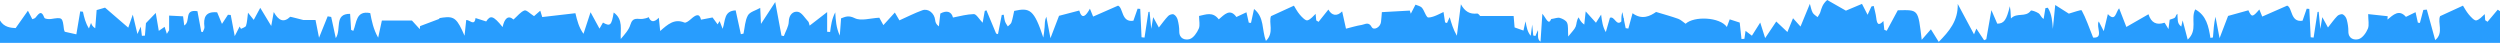 <?xml version="1.0" encoding="UTF-8" standalone="no"?>
<svg width="1400px" height="24px" viewBox="0 0 1400 24" version="1.1" xmlns="http://www.w3.org/2000/svg" xmlns:xlink="http://www.w3.org/1999/xlink" xmlns:sketch="http://www.bohemiancoding.com/sketch/ns">
    <!-- Generator: Sketch 3.0.3 (7892) - http://www.bohemiancoding.com/sketch -->
    <title>Slice 1</title>
    <desc>Created with Sketch.</desc>
    <defs></defs>
    <g id="Page-1" stroke="none" stroke-width="1" fill="none" fill-rule="evenodd" sketch:type="MSPage">
        <path d="M1393.014,12.199 C1392.575,11.9 1392.136,11.6 1391.699,11.302 C1391.618,10.168 1391.538,9.033 1391.458,7.899 C1389.944,9.268 1388.514,10.99 1386.773,11.418 C1385.664,11.69 1383.714,9.528 1382.531,8.125 C1381.052,6.37 1379.973,4.268 1379.264,3.164 C1374.733,5.243 1370.803,7.048 1366.454,9.044 C1364.86,12.665 1368.677,18.395 1363.715,22.458 C1362.021,16.293 1360.522,10.838 1359.024,5.382 C1358.374,5.444 1357.722,5.505 1357.07,5.565 C1356.426,7.993 1355.782,10.422 1355.138,12.849 C1354.759,12.789 1354.381,12.729 1354.001,12.668 C1353.618,10.937 1353.236,9.206 1352.711,6.823 C1350.69,7.808 1349.018,8.623 1347.32,9.45 C1343.469,5.008 1340.256,8.29 1336.985,10.962 C1337.023,10.335 1337.062,9.706 1337.101,9.079 C1333.591,8.702 1330.08,8.325 1326.174,7.903 C1326.174,11.334 1326.848,14.037 1325.996,16.091 C1325.029,18.425 1323.011,21.253 1320.876,21.891 C1318.547,22.587 1315.026,21.878 1315.083,17.515 C1315.112,15.326 1314.735,13.077 1314.171,10.957 C1313.873,9.836 1312.965,8.517 1311.984,8.066 C1311.219,7.714 1309.598,8.246 1308.917,8.945 C1307.116,10.789 1305.619,12.939 1303.66,15.398 C1302.424,13.136 1301.637,11.696 1300.493,9.604 C1300.105,11.93 1299.743,14.095 1299.395,16.18 C1299.087,12.982 1298.778,9.783 1298.47,6.584 C1298.255,6.623 1298.04,6.663 1297.825,6.701 C1297.092,11.486 1296.359,16.27 1295.626,21.053 C1295.08,20.994 1294.534,20.934 1293.987,20.875 C1293.731,15.579 1293.474,10.285 1293.218,4.989 C1292.731,4.95 1292.244,4.911 1291.758,4.872 C1291.002,7.047 1290.246,9.222 1289.418,11.605 C1282.564,12.675 1283.83,4.338 1280.827,3.15 C1275.605,5.439 1271.342,7.309 1266.849,9.278 C1266.109,7.467 1265.692,6.449 1265.221,5.301 C1261.444,9.751 1260.913,9.746 1259.097,5.764 C1255.625,6.727 1252.193,7.68 1247.731,8.918 C1246.623,11.816 1245.08,15.847 1242.96,21.381 C1242.022,16.474 1241.343,12.925 1240.665,9.376 C1239.803,13.23 1239.525,17.102 1239.248,20.972 C1238.777,21.049 1238.305,21.126 1237.833,21.205 C1236.808,14.886 1235.642,8.658 1229.329,5.251 C1226.605,10.519 1230.932,16.876 1225.11,22.176 C1223.885,17.511 1222.966,14.01 1222.286,11.421 C1222.167,11.951 1221.836,13.417 1221.504,14.884 C1220.003,13.682 1219.704,12.63 1219.577,11.557 C1219.429,10.29 1219.429,9.003 1219.364,7.726 C1218.411,8.383 1218.468,9.373 1218.013,9.805 C1217.413,10.375 1216.409,10.508 1215.018,11.045 C1214.98,11.349 1214.755,13.084 1214.341,16.303 C1213.003,14.163 1212.286,12.663 1212.077,12.731 C1207.694,14.189 1204.676,12.816 1203.15,7.975 C1198.97,10.376 1194.882,12.723 1190.764,15.089 C1189.277,11.266 1188.005,7.995 1186.701,4.643 C1184.773,6.838 1184.681,12.428 1180.396,7.893 C1179.794,10.387 1179.122,13.179 1178.094,17.449 C1176.682,14.696 1176.044,13.45 1175.31,12.017 C1173.586,14.913 1178.339,21.572 1172.15,21.037 C1169.743,14.985 1168.113,10.191 1165.741,5.81 C1165.447,5.269 1161.198,6.929 1158.539,7.634 C1156.908,6.598 1154.618,5.143 1150.927,2.8 C1150.452,7.578 1150.018,11.959 1149.599,16.191 C1149.294,12.062 1149.077,7.909 1146.781,4.323 C1146.332,4.398 1145.885,4.472 1145.436,4.549 C1145.104,6.566 1144.772,8.584 1144.44,10.602 C1142.853,9.597 1142.577,8.079 1141.695,7.487 C1140.383,6.603 1137.58,5.555 1137.253,5.994 C1134.28,9.966 1129.556,6.807 1126.124,10.346 C1125.993,8.07 1125.962,7.053 1125.869,6.042 C1125.79,5.187 1125.64,4.339 1125.52,3.489 C1123.617,11.3 1122.253,13.204 1118.464,13.255 C1117.392,10.79 1116.393,8.489 1115.178,5.694 C1114.165,11.468 1113.242,16.73 1112.318,21.993 C1111.908,22.168 1111.497,22.339 1111.087,22.512 C1109.485,20.107 1107.883,17.701 1106.766,16.025 C1106.834,15.858 1106.38,16.963 1105.447,19.23 C1102.203,13.173 1099.529,8.184 1096.334,2.217 C1096.602,11.614 1091.501,17.582 1085.691,23.445 C1083.98,20.697 1082.483,18.294 1081.306,16.403 C1079.807,18.119 1078.332,19.805 1076.161,22.289 C1074.087,4.964 1074.476,5.515 1062.765,5.754 C1060.565,9.835 1058.569,13.536 1056.574,17.238 C1056.118,17.051 1055.663,16.866 1055.208,16.681 C1055.037,15.03 1054.867,13.379 1054.7,11.773 C1051.769,14.943 1051.076,13.134 1050.694,9.971 C1050.424,7.734 1049.765,5.548 1049.28,3.339 C1048.856,3.431 1048.431,3.524 1048.006,3.618 C1047.384,4.961 1046.761,6.305 1045.846,8.284 C1044.563,5.78 1043.677,4.055 1042.713,2.173 C1039.264,3.625 1036.173,4.927 1033.71,5.966 C1030.043,3.878 1026.64,1.939 1023.235,0 C1020.588,2.283 1020.076,4.591 1019.373,6.838 C1019.066,7.821 1018.367,8.679 1017.847,9.594 C1016.902,8.773 1015.644,8.123 1015.089,7.087 C1014.308,5.632 1014.049,3.888 1013.531,2.144 C1011.743,6.486 1010.166,10.316 1008.29,14.869 C1006.456,12.827 1005.48,11.742 1004.094,10.202 C1002.962,12.984 1001.938,15.495 1000.946,17.928 C998.71,15.821 996.707,13.936 994.705,12.049 C992.838,14.833 990.97,17.618 988.483,21.325 C987.627,18.626 986.771,15.926 985.727,12.632 C984.017,15.336 982.581,17.608 981.069,19.999 C979.979,19.166 978.842,18.294 977.514,17.277 C977.27,18.934 977.064,20.335 976.858,21.735 C976.319,21.772 975.778,21.812 975.239,21.849 C974.895,18.686 974.551,15.521 974.238,12.641 C972.296,12.014 970.533,11.445 968.639,10.834 C968.114,12.244 967.629,13.551 967.046,15.115 C963.183,9.537 948.711,8.874 943.934,13.306 C942.5,12.317 941.285,11.07 939.817,10.543 C936.031,9.181 932.132,8.136 927.407,6.699 C924.115,8.992 919.52,11.352 914.228,7.402 C913.359,10.58 912.618,13.291 911.876,16 C911.373,15.921 910.873,15.843 910.37,15.765 C910.064,14.275 909.757,12.784 909.449,11.295 C909.433,10.906 909.416,10.53 909.399,10.127 C909.349,10.207 909.303,10.276 909.255,10.351 C909.009,9.155 908.763,7.959 908.517,6.763 C907.941,8.561 907.941,10.302 907.941,12.045 C905.085,14.771 904.129,8.777 901.554,9.983 C900.781,12.676 900.021,15.322 899.261,17.968 C897.516,15.064 897.147,12.195 896.628,8.177 C895.097,10.594 894.374,11.736 893.737,12.741 C891.814,10.616 890.146,8.77 887.987,6.384 C887.629,9.689 887.406,11.728 887.184,13.767 C885.322,12.432 884.687,11.072 884.052,9.711 C882.74,11.503 882.989,13.386 882.373,14.908 C881.712,16.538 880.235,17.828 878.195,20.447 C877.963,16.704 878.324,14.453 877.551,12.724 C876.975,11.438 875.03,10.475 873.507,10.028 C872.313,9.676 870.83,10.334 868.666,10.667 C867.164,14.414 865.824,10.178 863.717,7.693 C863.335,13.516 863.011,18.44 862.691,23.327 C860.585,21.964 861.546,19.077 861.264,16.883 C860.796,17.947 860.31,19.049 859.825,20.153 C859.424,20.062 859.023,19.971 858.622,19.88 C858.417,17.755 858.211,15.629 858.034,13.794 C857.782,15.69 857.494,17.864 857.205,20.04 C855.378,17.818 854.973,15.634 854.287,11.943 C853.71,14.545 853.46,15.674 853.141,17.113 C851.221,16.435 849.686,15.893 848.175,15.36 C847.983,13.082 847.811,11.045 847.637,8.976 L828.908,8.976 C828.68,8.778 827.862,7.511 827.191,7.586 C823.036,8.05 820.325,6.433 818.101,2.395 C817.349,8.267 816.597,14.14 815.844,20.013 C813.79,16.474 812.788,12.988 811.82,9.625 C811.327,10.707 810.827,11.802 810.328,12.896 C809.97,12.782 809.611,12.668 809.253,12.555 C808.964,10.643 808.674,8.733 808.369,6.724 C806.289,7.684 804.681,8.581 802.969,9.162 C801.788,9.561 799.821,10.115 799.326,9.566 C798.024,8.113 797.579,5.881 796.309,4.382 C795.467,3.387 793.79,3.121 792.67,2.612 C791.693,4.503 790.871,6.093 790.052,7.683 C789.862,7.098 789.675,6.512 789.489,5.928 C784.458,6.208 779.427,6.488 773.843,6.799 C773.683,8.69 773.583,10.527 773.36,12.346 C773.001,15.278 769.3,17.252 768.138,15.134 C766.389,11.947 764.405,13.682 762.585,13.957 C759.694,14.393 756.872,15.291 753.754,16.059 C752.998,12.662 752.317,9.592 751.6,6.366 C748.677,9.389 745.724,8.717 743.893,5.35 C742.16,7.518 740.274,9.878 738.389,12.236 C737.954,11.962 737.52,11.69 737.087,11.418 C736.93,9.73 736.773,8.044 736.745,7.75 C735.629,8.721 734.125,10.835 732.186,11.398 C731.118,11.708 729.081,9.607 727.901,8.225 C726.4,6.466 725.328,4.335 724.589,3.178 C720.134,5.217 716.197,7.021 711.746,9.058 C710.314,12.655 713.69,18.314 708.913,22.928 C706.524,16.561 708.174,9.776 702.258,5.038 C701.597,8.079 701.08,10.457 700.563,12.833 C700.147,12.787 699.731,12.741 699.315,12.695 C698.927,10.971 698.539,9.247 698.006,6.881 C696.051,7.799 694.369,8.587 692.382,9.519 C688.773,4.44 685.608,8.247 682.506,10.835 C679.133,6.383 675.312,8.147 671.469,8.938 C671.469,11.602 672.129,14.161 671.301,16.047 C670.277,18.382 668.337,21.243 666.206,21.888 C663.909,22.584 660.349,21.91 660.383,17.546 C660.4,15.354 660.028,13.106 659.467,10.984 C659.168,9.859 658.278,8.53 657.3,8.073 C656.535,7.714 654.899,8.228 654.219,8.925 C652.416,10.774 650.923,12.932 648.962,15.401 C647.724,13.139 646.934,11.693 645.789,9.601 C645.4,11.928 645.038,14.096 644.689,16.183 C644.381,12.985 644.073,9.785 643.765,6.586 C643.548,6.624 643.332,6.663 643.116,6.7 C642.387,11.485 641.657,16.268 640.928,21.052 C640.375,20.99 639.822,20.927 639.268,20.863 C639.022,15.571 638.775,10.277 638.529,4.985 C638.04,4.942 637.55,4.9 637.061,4.857 C636.301,7.03 635.541,9.201 634.701,11.602 C627.854,12.699 629.116,4.375 626.118,3.161 C620.929,5.435 616.664,7.306 612.154,9.285 C611.42,7.488 611.004,6.47 610.349,4.863 C608.136,8.887 605.93,11.208 604.372,5.896 C600.644,6.87 597.359,7.73 593.058,8.856 C591.933,11.789 590.389,15.822 588.259,21.382 C587.316,16.483 586.632,12.922 585.947,9.362 C585.006,11.324 585.103,13.303 584.979,15.269 C584.856,17.205 584.508,19.125 584.259,21.05 C579.082,5.389 576.764,4.145 567.946,6.109 C567.452,8.279 567.103,10.482 566.404,12.565 C566.112,13.439 565.078,14.058 564.381,14.793 C563.854,13.89 563.164,13.041 562.839,12.069 C562.431,10.849 562.322,9.527 562.084,8.25 C561.717,8.295 561.351,8.338 560.983,8.383 C560.28,11.959 559.577,15.534 558.874,19.11 C558.525,19.001 558.177,18.892 557.828,18.784 C556.019,14.445 554.21,10.106 552.401,5.767 C552.089,5.887 551.777,6.007 551.465,6.127 C551.069,8.343 550.671,10.559 550.282,12.731 C548.249,10.648 546.751,7.855 545.328,7.893 C541.543,7.992 537.779,8.983 533.669,9.821 C532.829,6.494 530.229,5.625 526.592,7.576 C526.311,10.033 526.041,12.405 525.77,14.776 C524.086,13.541 523.821,12.345 523.679,11.136 C523.239,7.398 519.84,4.562 516.509,5.757 C512.187,7.306 508.066,9.432 503.671,11.394 C502.872,10.033 501.945,8.453 501.107,7.025 C499.08,9.247 497.15,11.365 494.69,14.063 C493.742,12.338 492.793,10.61 492.414,9.92 C487.417,10.163 482.191,11.92 478.658,10.168 C475.133,8.418 473.395,9.417 471.009,10.268 C470.744,13.79 470.512,16.858 470.282,19.926 C468.234,15.578 467.991,11.245 467.747,6.909 C465.817,10.559 465.342,14.233 464.868,17.907 C464.314,17.867 463.76,17.828 463.206,17.787 L463.206,6.769 C459.582,9.571 456.627,11.856 453.399,14.351 C452.978,13.042 452.96,12.429 452.647,12.103 C450.759,10.13 449.01,6.989 446.818,6.613 C444.176,6.16 441.793,8.207 441.71,12.127 C441.654,14.836 439.936,17.509 438.961,20.197 C438.517,20.113 438.073,20.03 437.63,19.946 C436.554,14.162 435.479,8.379 434.136,1.155 C431.016,5.933 428.858,9.236 426.148,13.386 C425.985,9.919 425.86,7.266 425.729,4.426 C423.184,5.877 419.917,6.638 418.814,8.629 C417.189,11.565 417.105,15.38 416.364,18.819 C415.869,18.929 415.374,19.038 414.878,19.149 C413.887,14.609 412.898,10.07 411.967,5.802 C405.314,6.161 406.321,11.372 404.676,16.137 C403.752,13.782 403.32,12.685 402.98,11.815 C402.698,12.277 402.281,12.962 401.863,13.647 C400.988,12.458 400.114,11.267 399.022,9.783 C397.212,10.128 395.111,10.531 392.559,11.019 C391.696,7.113 389.499,8.396 386.954,10.658 C385.907,11.589 384.124,12.977 383.291,12.632 C377.668,10.297 373.96,13.612 369.703,17.366 C369.42,14.615 369.203,12.495 368.94,9.942 C365.945,13.055 364.195,11.945 363.275,9.601 C362.148,10.213 361.032,10.397 359.915,10.57 C357.35,10.968 354.414,9.12 353.015,13.842 C352.142,16.785 349.79,19.281 347.624,21.832 C347.282,16.706 349.204,10.958 343.671,6.997 C342.47,14.253 341.707,14.936 337.663,12.645 C337.012,13.778 336.362,14.91 335.719,16.033 C333.939,12.767 332.462,10.053 330.715,6.846 C329.205,11.462 327.981,15.2 326.758,18.938 C324.123,15.247 323.245,11.61 322.228,7.398 C316.315,8.081 310.245,8.782 303.655,9.544 C303.57,9.27 303.156,7.936 302.551,5.99 C300.789,7.528 299.523,8.634 299.06,9.038 C296.856,7.647 294.83,5.452 293.702,5.854 C291.551,6.62 289.912,8.864 287.567,10.93 C284.454,8.189 282.423,10.587 281.46,15.15 C276.251,8.709 274.626,8.354 272.265,12.014 C270.054,11.308 268.173,10.709 266.291,10.109 C265.726,15.025 262.649,10.755 261.075,11.26 C260.74,14.413 260.441,17.211 260.143,20.01 C256.086,10.671 254.567,8.941 248.088,9.824 C247.315,9.934 246.703,10.03 246.029,10.151 L246.029,10.555 C241.93,12.1 238.58,13.363 235.234,14.623 C235.186,15.192 235.137,15.761 235.09,16.329 C233.391,14.467 231.692,12.603 230.676,11.49 L213.851,11.49 C213.15,14.73 212.461,17.912 211.773,21.096 C209.068,16.377 208.151,11.606 207.33,7.331 C199.23,5.731 199.782,12.769 197.848,17.295 C197.442,17.108 197.038,16.92 196.632,16.732 C196.441,13.747 196.25,10.76 196.058,7.746 C186.933,7.678 191.358,16.35 188.041,21.343 C186.978,16.443 186.224,12.962 185.469,9.482 C184.812,9.368 184.155,9.255 183.498,9.141 C182.018,12.806 180.538,16.469 178.656,21.133 C177.838,16.997 177.26,14.069 176.694,11.211 C174.308,11.211 172.073,11.219 169.839,11.194 C169.661,11.192 162.623,9.302 162.524,9.397 C158.847,12.927 155.958,11.507 153.301,6.733 C152.742,9.83 152.386,11.808 151.892,14.544 C149.645,10.831 147.94,8.015 145.744,4.387 C144.205,7.231 143.238,9.022 142.094,11.137 C141.002,9.767 140.242,8.814 138.886,7.113 C138.475,10.156 138.424,12.39 137.773,14.429 C137.517,15.232 135.925,15.597 134.94,16.161 C134.694,15.724 134.448,15.287 134.202,14.851 C133.487,16.251 132.77,17.65 131.45,20.234 C130.546,15.44 129.881,11.914 129.216,8.39 C128.695,8.348 128.175,8.307 127.654,8.265 C126.663,9.779 125.672,11.295 124.302,13.388 C123.201,10.741 122.335,8.662 121.604,6.905 C114.991,6.278 113.831,9.874 114.489,15.128 C114.6,16.014 113.881,17.007 113.545,17.949 C113.265,17.9 112.985,17.851 112.706,17.801 C111.944,13.699 111.184,9.598 110.565,6.266 C102.712,5.081 107.04,12.025 103.174,14.269 C102.89,12.03 102.674,10.336 102.521,9.134 C100.059,9.008 97.675,8.887 94.706,8.736 L94.706,16.933 C94.336,17.521 93.919,18.185 93.436,18.956 C92.775,16.881 92.419,15.765 92.186,15.035 C91.287,15.653 90.279,16.347 88.921,17.281 C88.272,13.459 87.724,10.226 87.22,7.252 C85.253,9.293 83.803,10.795 81.733,12.943 C81.609,14.45 81.382,17.202 81.156,19.952 C80.593,19.986 80.029,20.018 79.464,20.05 C79.235,18.225 79.005,16.4 78.82,14.934 C78.435,15.787 77.919,16.926 76.962,19.046 C75.909,14.656 75.188,11.647 74.359,8.192 C73.242,11.414 72.45,13.697 71.827,15.494 C66.995,11.327 63.058,7.933 58.824,4.28 C57.862,4.559 56.003,5.094 54.116,5.64 C53.853,9.047 53.589,12.445 53.326,15.842 C51.632,14.761 51.267,13.641 50.998,12.816 C50.664,13.687 50.233,14.811 49.803,15.934 C47.817,12.813 47.133,9.693 46.448,6.573 C45.94,6.51 45.431,6.446 44.922,6.381 C44.232,10.487 43.54,14.592 42.76,19.229 C40.522,18.728 38.296,18.231 36.259,17.775 C36.024,17.089 35.855,16.778 35.816,16.454 C34.989,9.571 35.002,9.64 28.563,10.638 C27.338,10.828 25.096,10.591 24.852,9.952 C23.001,5.098 21.505,8.051 19.799,9.944 C19.409,10.377 18.67,10.488 18.093,10.747 C17.318,9.251 16.66,7.982 15.635,6.003 C13.262,9.362 11.271,12.179 8.757,15.737 C6.139,15.567 2.336,15.377 0,11.478 L0,24 L94.706,24 L246.029,24 L345.882,24 L532.206,24 L643.382,24 L862.647,24 L907.941,24 L1148.824,24 L1298.088,24 L1400,24 L1400,6.261 C1399.386,5.855 1398.774,5.447 1398.725,5.416 C1396.863,7.626 1394.939,9.912 1393.014,12.199 Z" id="Fill-2" fill="#289DFE" sketch:type="MSShapeGroup"></path>
    </g>
</svg>
